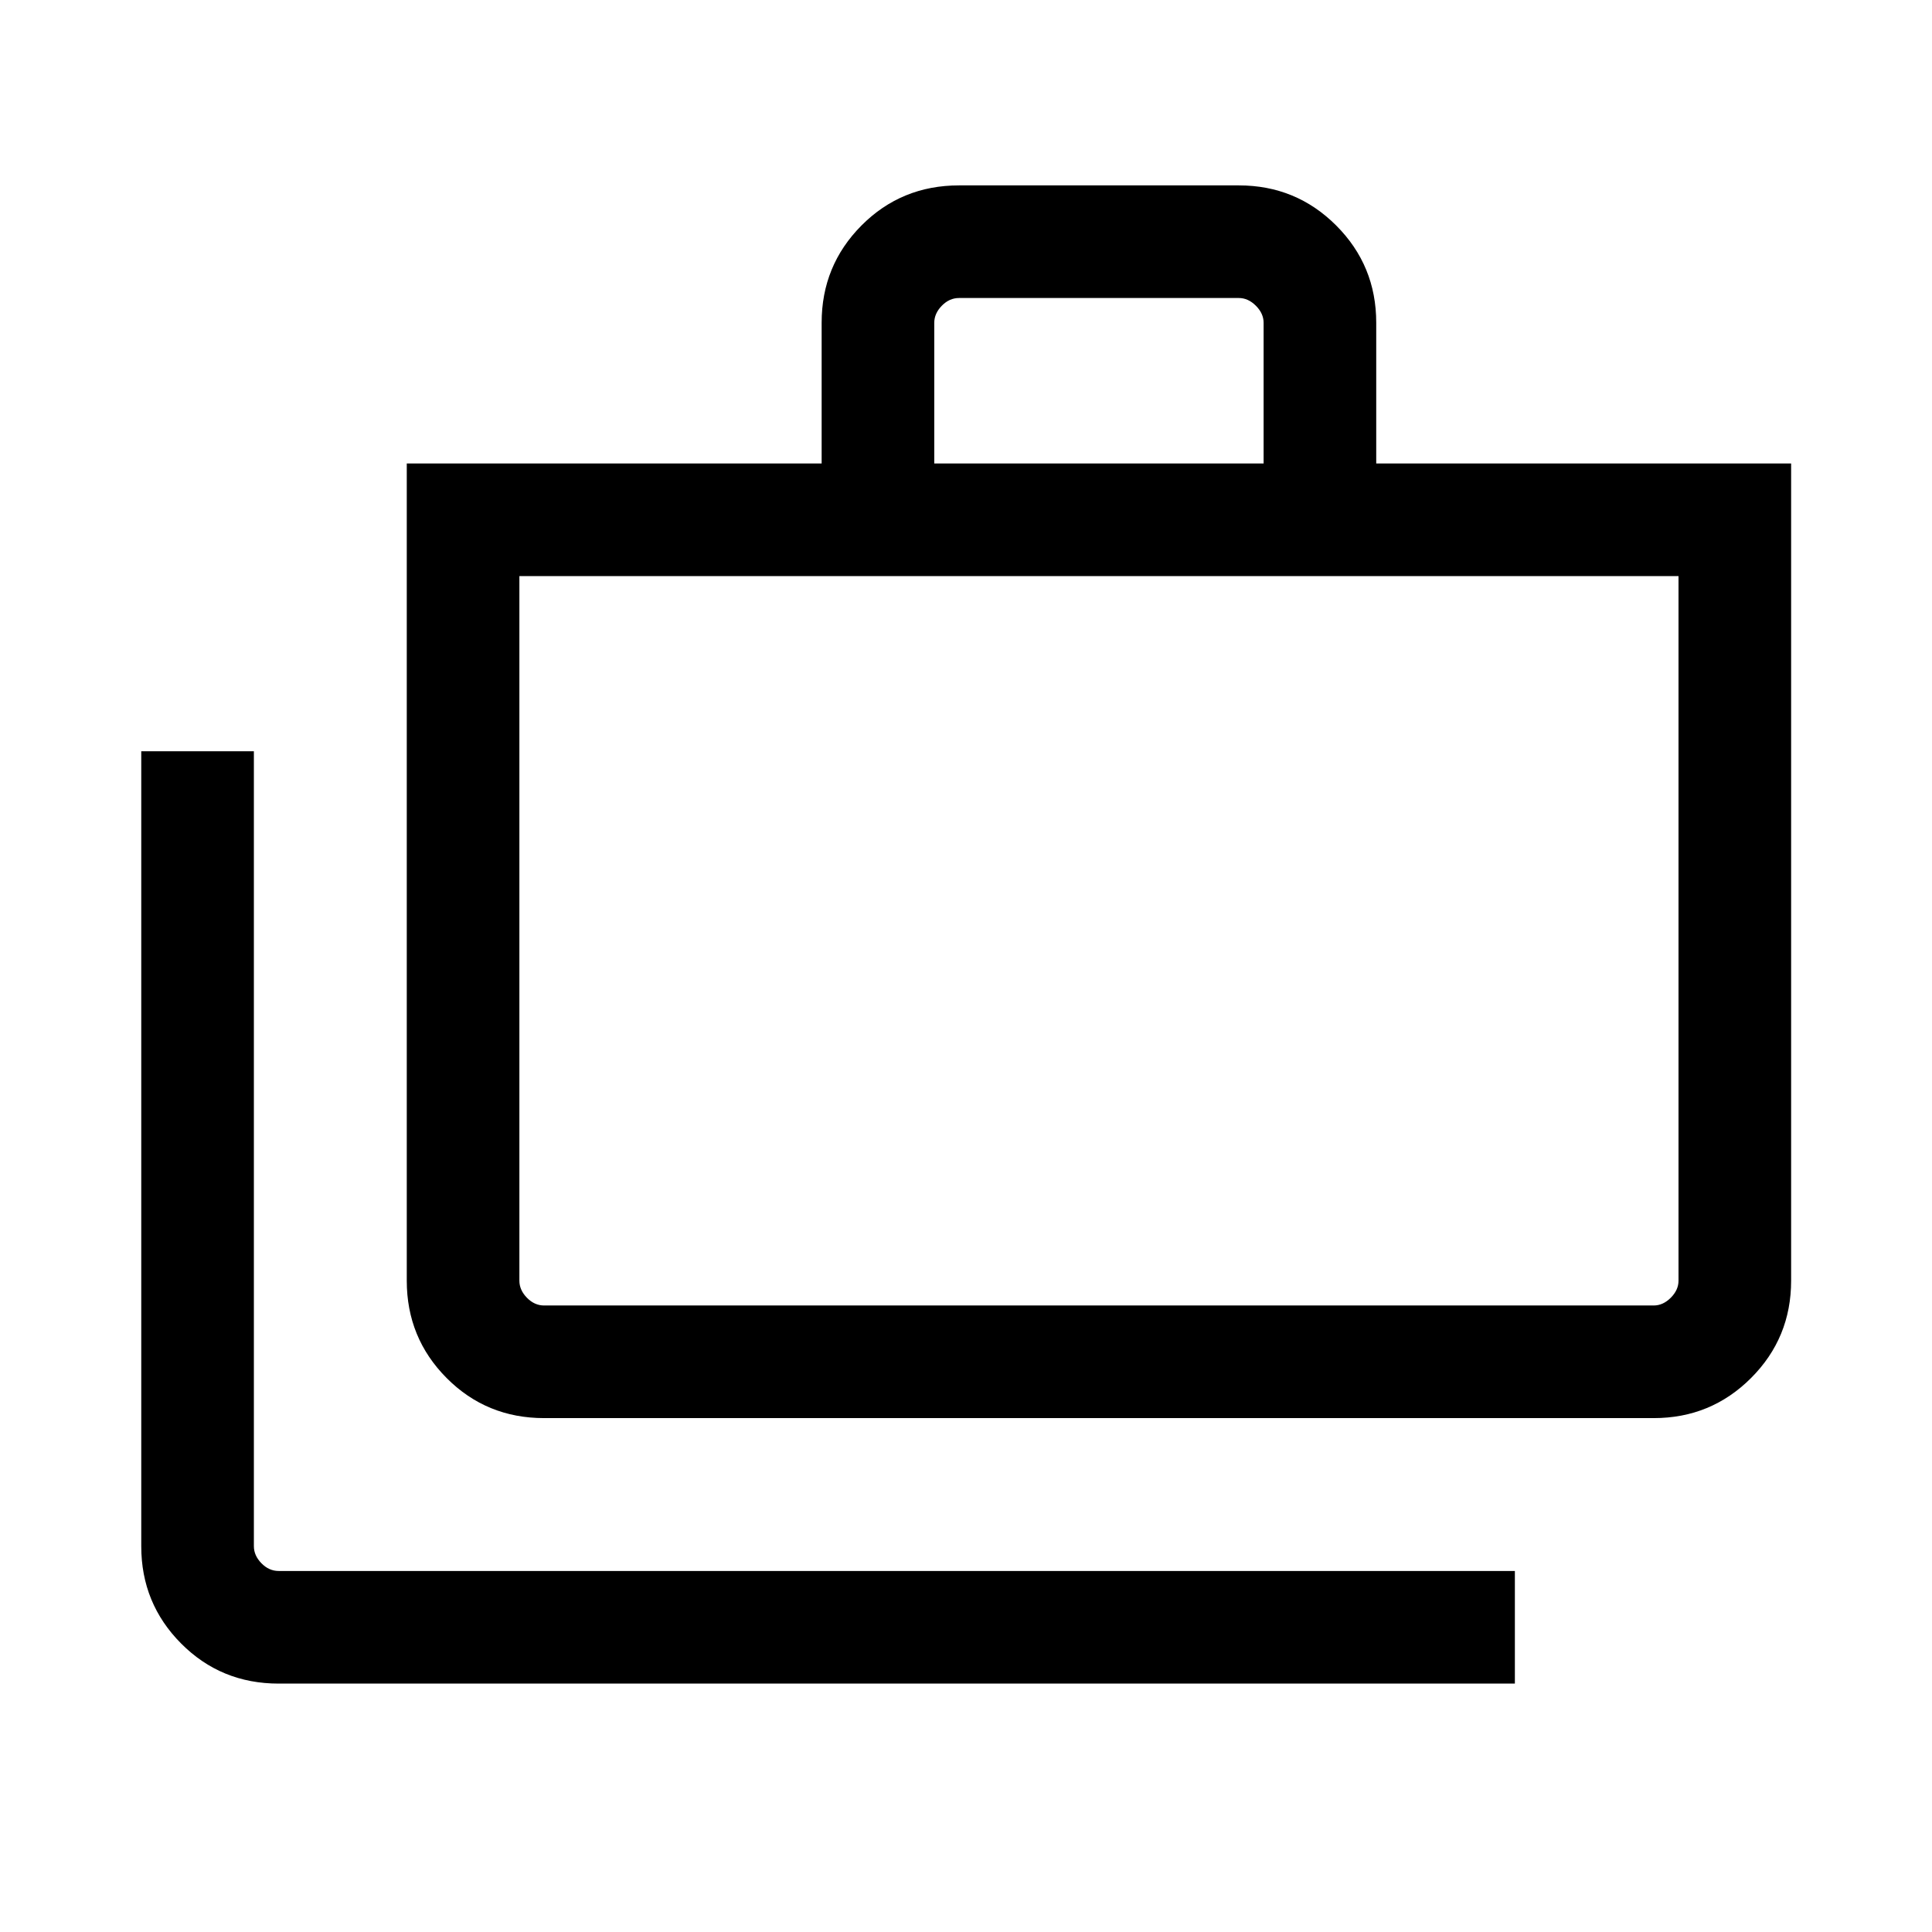 <svg xmlns="http://www.w3.org/2000/svg" height="24" viewBox="0 -960 960 960" width="24"><path d="M138.46-123.43q-28.64 0-48.45-19.91-19.82-19.92-19.82-48.31v-395.04h55.96v395q0 4.61 3.75 8.46 3.75 3.84 8.56 3.84h614.27v55.96H138.46Zm131.92-131.92q-28.64 0-48.45-19.91-19.81-19.92-19.81-48.36v-406.07h206.15v-69.95q0-28.41 19.81-48.33 19.82-19.91 48.46-19.91h139.03q28.44 0 48.36 19.91 19.91 19.92 19.91 48.33v69.95H890v406.07q0 28.44-19.92 48.36-19.91 19.91-48.35 19.91H270.38Zm0-55.96h551.35q4.62 0 8.46-3.84 3.85-3.85 3.85-8.47v-350.11H258.08v350.11q0 4.62 3.75 8.47 3.75 3.84 8.55 3.84Zm193.85-418.38h163.65v-69.92q0-4.62-3.84-8.47-3.85-3.84-8.46-3.84H476.54q-4.81 0-8.56 3.84-3.75 3.85-3.75 8.47v69.92ZM258.08-311.31v-362.42 362.42Z"/></svg>